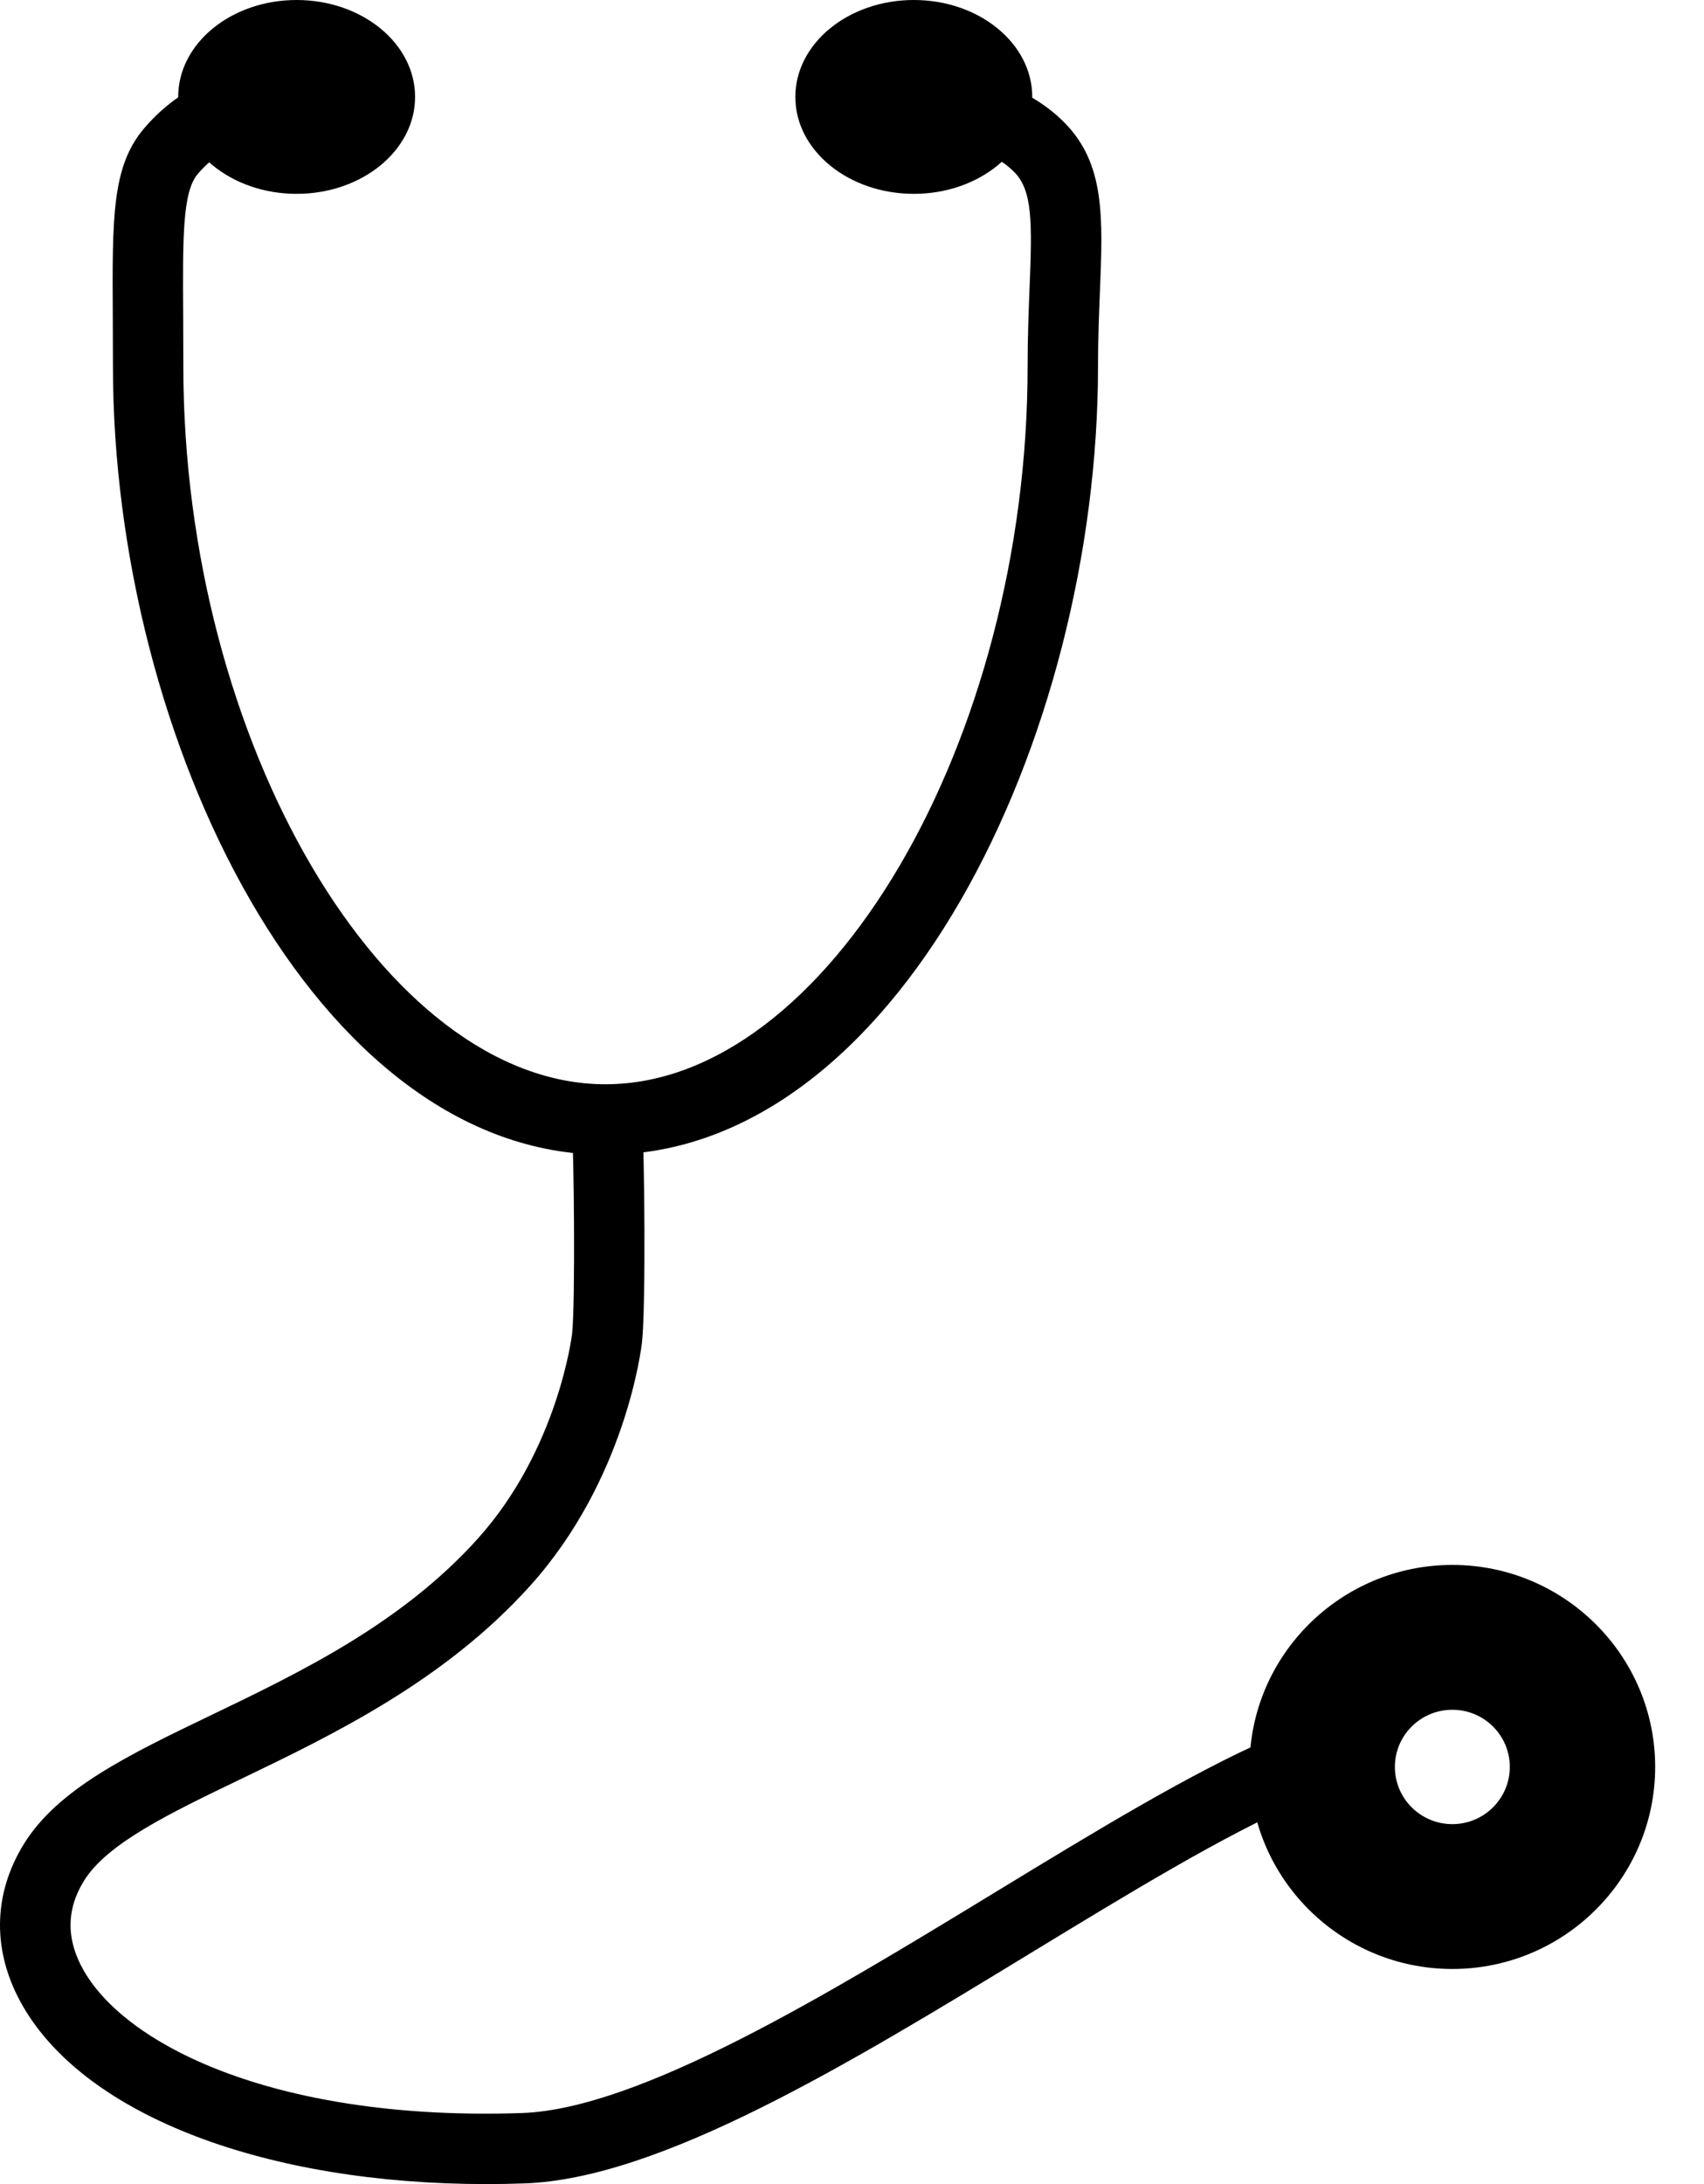 <svg width="32" height="41" viewBox="0 0 32 41" fill="none" xmlns="http://www.w3.org/2000/svg">
<g id="Group 1">
<g id="Group">
<g id="Group_2">
<g id="Group_3">
<path id="Vector" d="M11.371 21.677C5.92 21.677 2.121 13.876 2.121 6.875C2.121 6.542 2.119 6.235 2.118 5.953C2.107 4.07 2.102 3.124 2.704 2.412C3.226 1.795 3.961 1.378 4.888 1.174C5.244 1.096 5.598 1.321 5.676 1.677C5.755 2.034 5.529 2.387 5.173 2.465C4.535 2.606 4.044 2.875 3.714 3.265C3.427 3.605 3.431 4.436 3.44 5.945C3.441 6.229 3.443 6.539 3.443 6.874C3.443 13.929 7.221 20.354 11.37 20.354C15.519 20.354 19.298 13.929 19.298 6.874C19.298 6.329 19.317 5.844 19.334 5.415C19.384 4.184 19.393 3.576 19.046 3.229C18.537 2.717 17.71 2.637 17.106 2.659C16.741 2.675 16.434 2.388 16.42 2.023C16.407 1.658 16.692 1.351 17.057 1.337C18.304 1.29 19.315 1.623 19.984 2.296C20.753 3.068 20.712 4.075 20.656 5.469C20.639 5.884 20.62 6.356 20.62 6.874C20.621 13.876 16.822 21.677 11.371 21.677Z" fill="black"/>
<path id="Vector_2" d="M5.57 3.639C6.799 3.639 7.795 2.824 7.795 1.82C7.795 0.815 6.799 0 5.57 0C4.342 0 3.346 0.815 3.346 1.82C3.346 2.824 4.342 3.639 5.57 3.639Z" fill="black"/>
<path id="Vector_3" d="M17.161 3.639C18.389 3.639 19.385 2.824 19.385 1.82C19.385 0.815 18.389 0 17.161 0C15.932 0 14.936 0.815 14.936 1.82C14.936 2.824 15.932 3.639 17.161 3.639Z" fill="black"/>
</g>
<path id="Vector_4" d="M9.136 41C4.998 41 1.626 39.723 0.434 37.667C-0.151 36.658 -0.144 35.572 0.452 34.61C1.092 33.578 2.423 32.938 3.965 32.197C5.641 31.391 7.54 30.478 8.976 28.88C10.479 27.208 10.74 25.065 10.743 25.044C10.808 24.451 10.776 21.549 10.742 21.242C10.703 20.879 10.965 20.553 11.328 20.513C11.692 20.475 12.018 20.736 12.057 21.099C12.105 21.543 12.129 24.536 12.057 25.19C12.046 25.294 11.755 27.766 9.96 29.764C8.349 31.557 6.236 32.572 4.539 33.389C3.184 34.04 2.013 34.603 1.577 35.307C1.24 35.85 1.241 36.42 1.579 37.003C2.413 38.442 5.279 39.821 9.805 39.666C12.011 39.589 15.546 37.435 18.666 35.536C20.579 34.37 22.386 33.27 23.889 32.619C24.224 32.474 24.614 32.628 24.759 32.963C24.904 33.298 24.75 33.688 24.414 33.833C22.995 34.447 21.226 35.524 19.353 36.665C15.936 38.746 12.403 40.898 9.851 40.987C9.61 40.996 9.371 41 9.136 41Z" fill="black"/>
<path id="Vector_5" d="M27.274 29.377C25.174 29.377 23.465 31.078 23.465 33.169C23.465 35.26 25.173 36.962 27.274 36.962C29.375 36.962 31.083 35.261 31.083 33.169C31.083 31.078 29.375 29.377 27.274 29.377ZM27.274 34.243C26.678 34.243 26.195 33.762 26.195 33.169C26.195 32.576 26.678 32.096 27.274 32.096C27.87 32.096 28.353 32.576 28.353 33.169C28.353 33.762 27.87 34.243 27.274 34.243Z" fill="black"/>
</g>
</g>
</g>
</svg>
